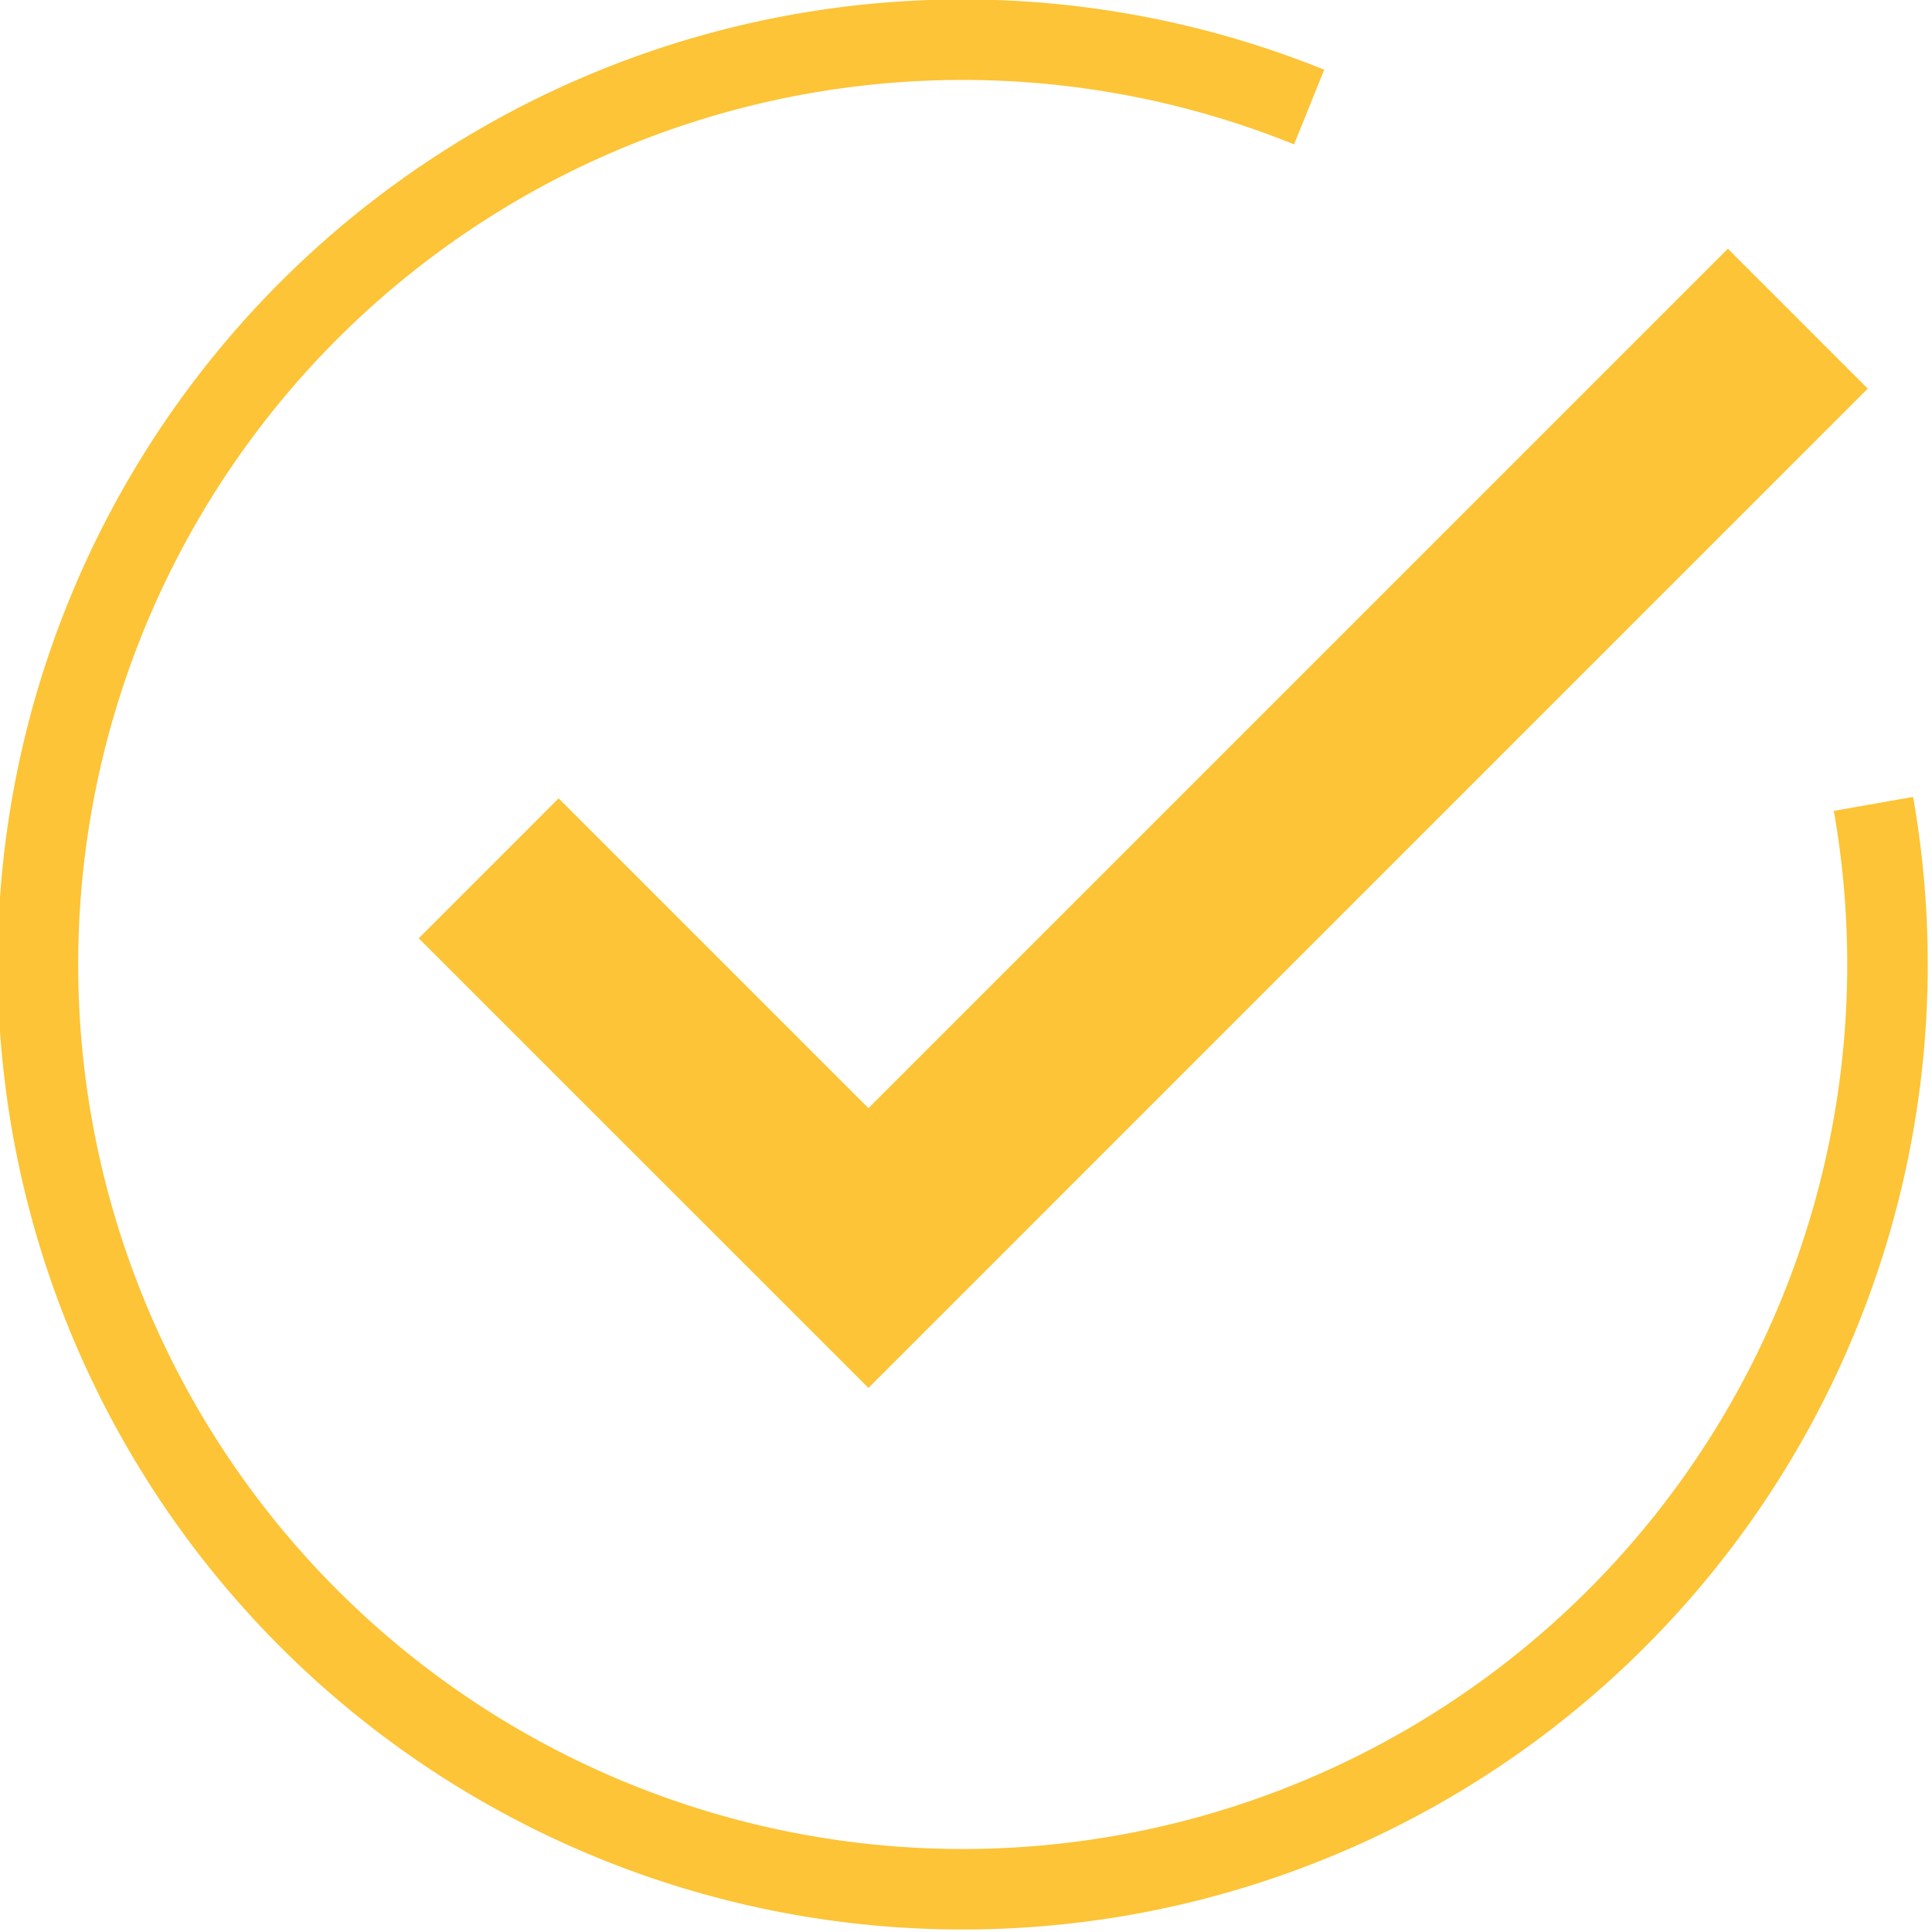 <svg viewBox="0 0 100 100" style="enable-background:new 0 0 100 100" xmlns="http://www.w3.org/2000/svg"><path d="m28.915 41.322-7.242 7.244L44.95 71.839l51.723-51.725-7.24-7.24L44.95 57.357 28.915 41.322z" fill="#fcc436" class="fill-000000"/><path style="stroke:#000;stroke-width:0;fill:#fcc436" transform="translate(-120.18 -28.649) scale(.18)" d="M1217.784 388.313a277.5 277.5 0 1 1-169.33-209.107l-8.673 21.466a254.349 254.349 0 1 0 155.204 191.66z"/></svg>